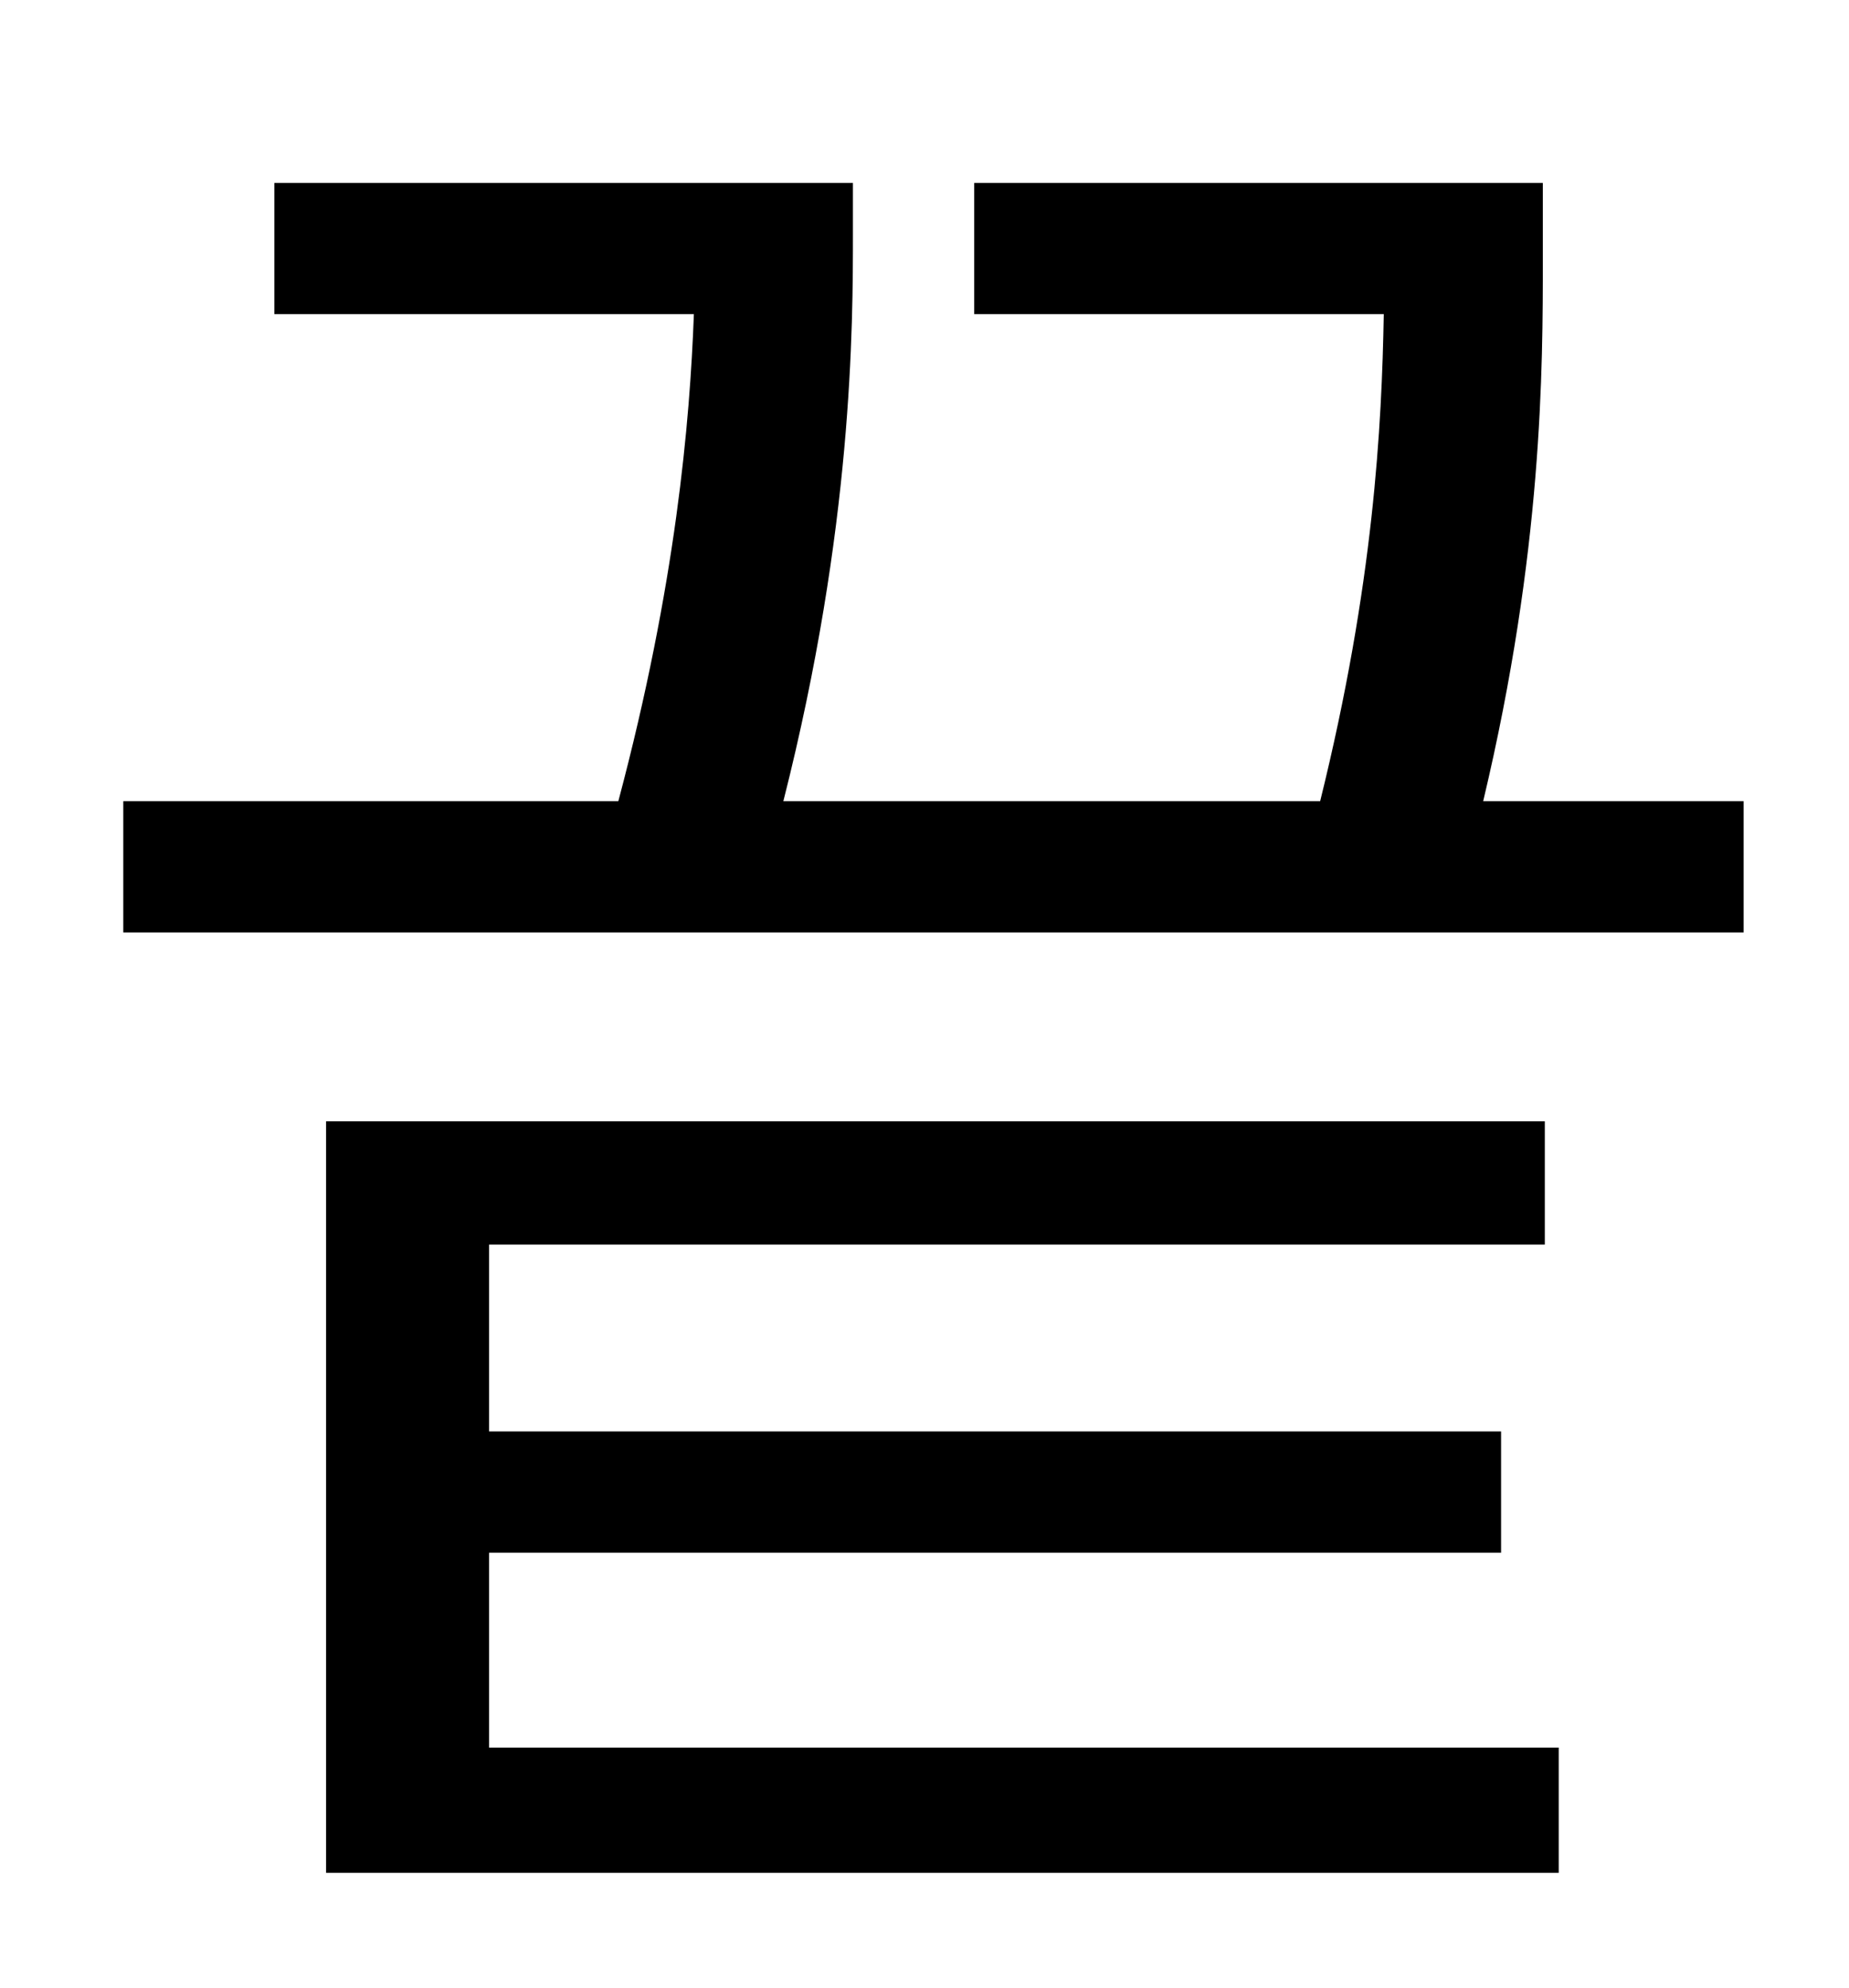 <?xml version="1.0" standalone="no"?>
<!DOCTYPE svg PUBLIC "-//W3C//DTD SVG 1.1//EN" "http://www.w3.org/Graphics/SVG/1.1/DTD/svg11.dtd" >
<svg xmlns="http://www.w3.org/2000/svg" xmlns:xlink="http://www.w3.org/1999/xlink" version="1.1" viewBox="-10 0 930 1000">
   <path fill="currentColor"
d="M236 781v98h538v63h-620v-378h613v62h-531v94h509v61h-509zM736 403h131v66h-815v-66h249c29 -109 36 -191 38 -245h-211v-66h291v25c0 47 0 148 -35 286h270c27 -109 31 -189 32 -245h-206v-66h286v38c0 55 0 147 -30 273z" />
</svg>
